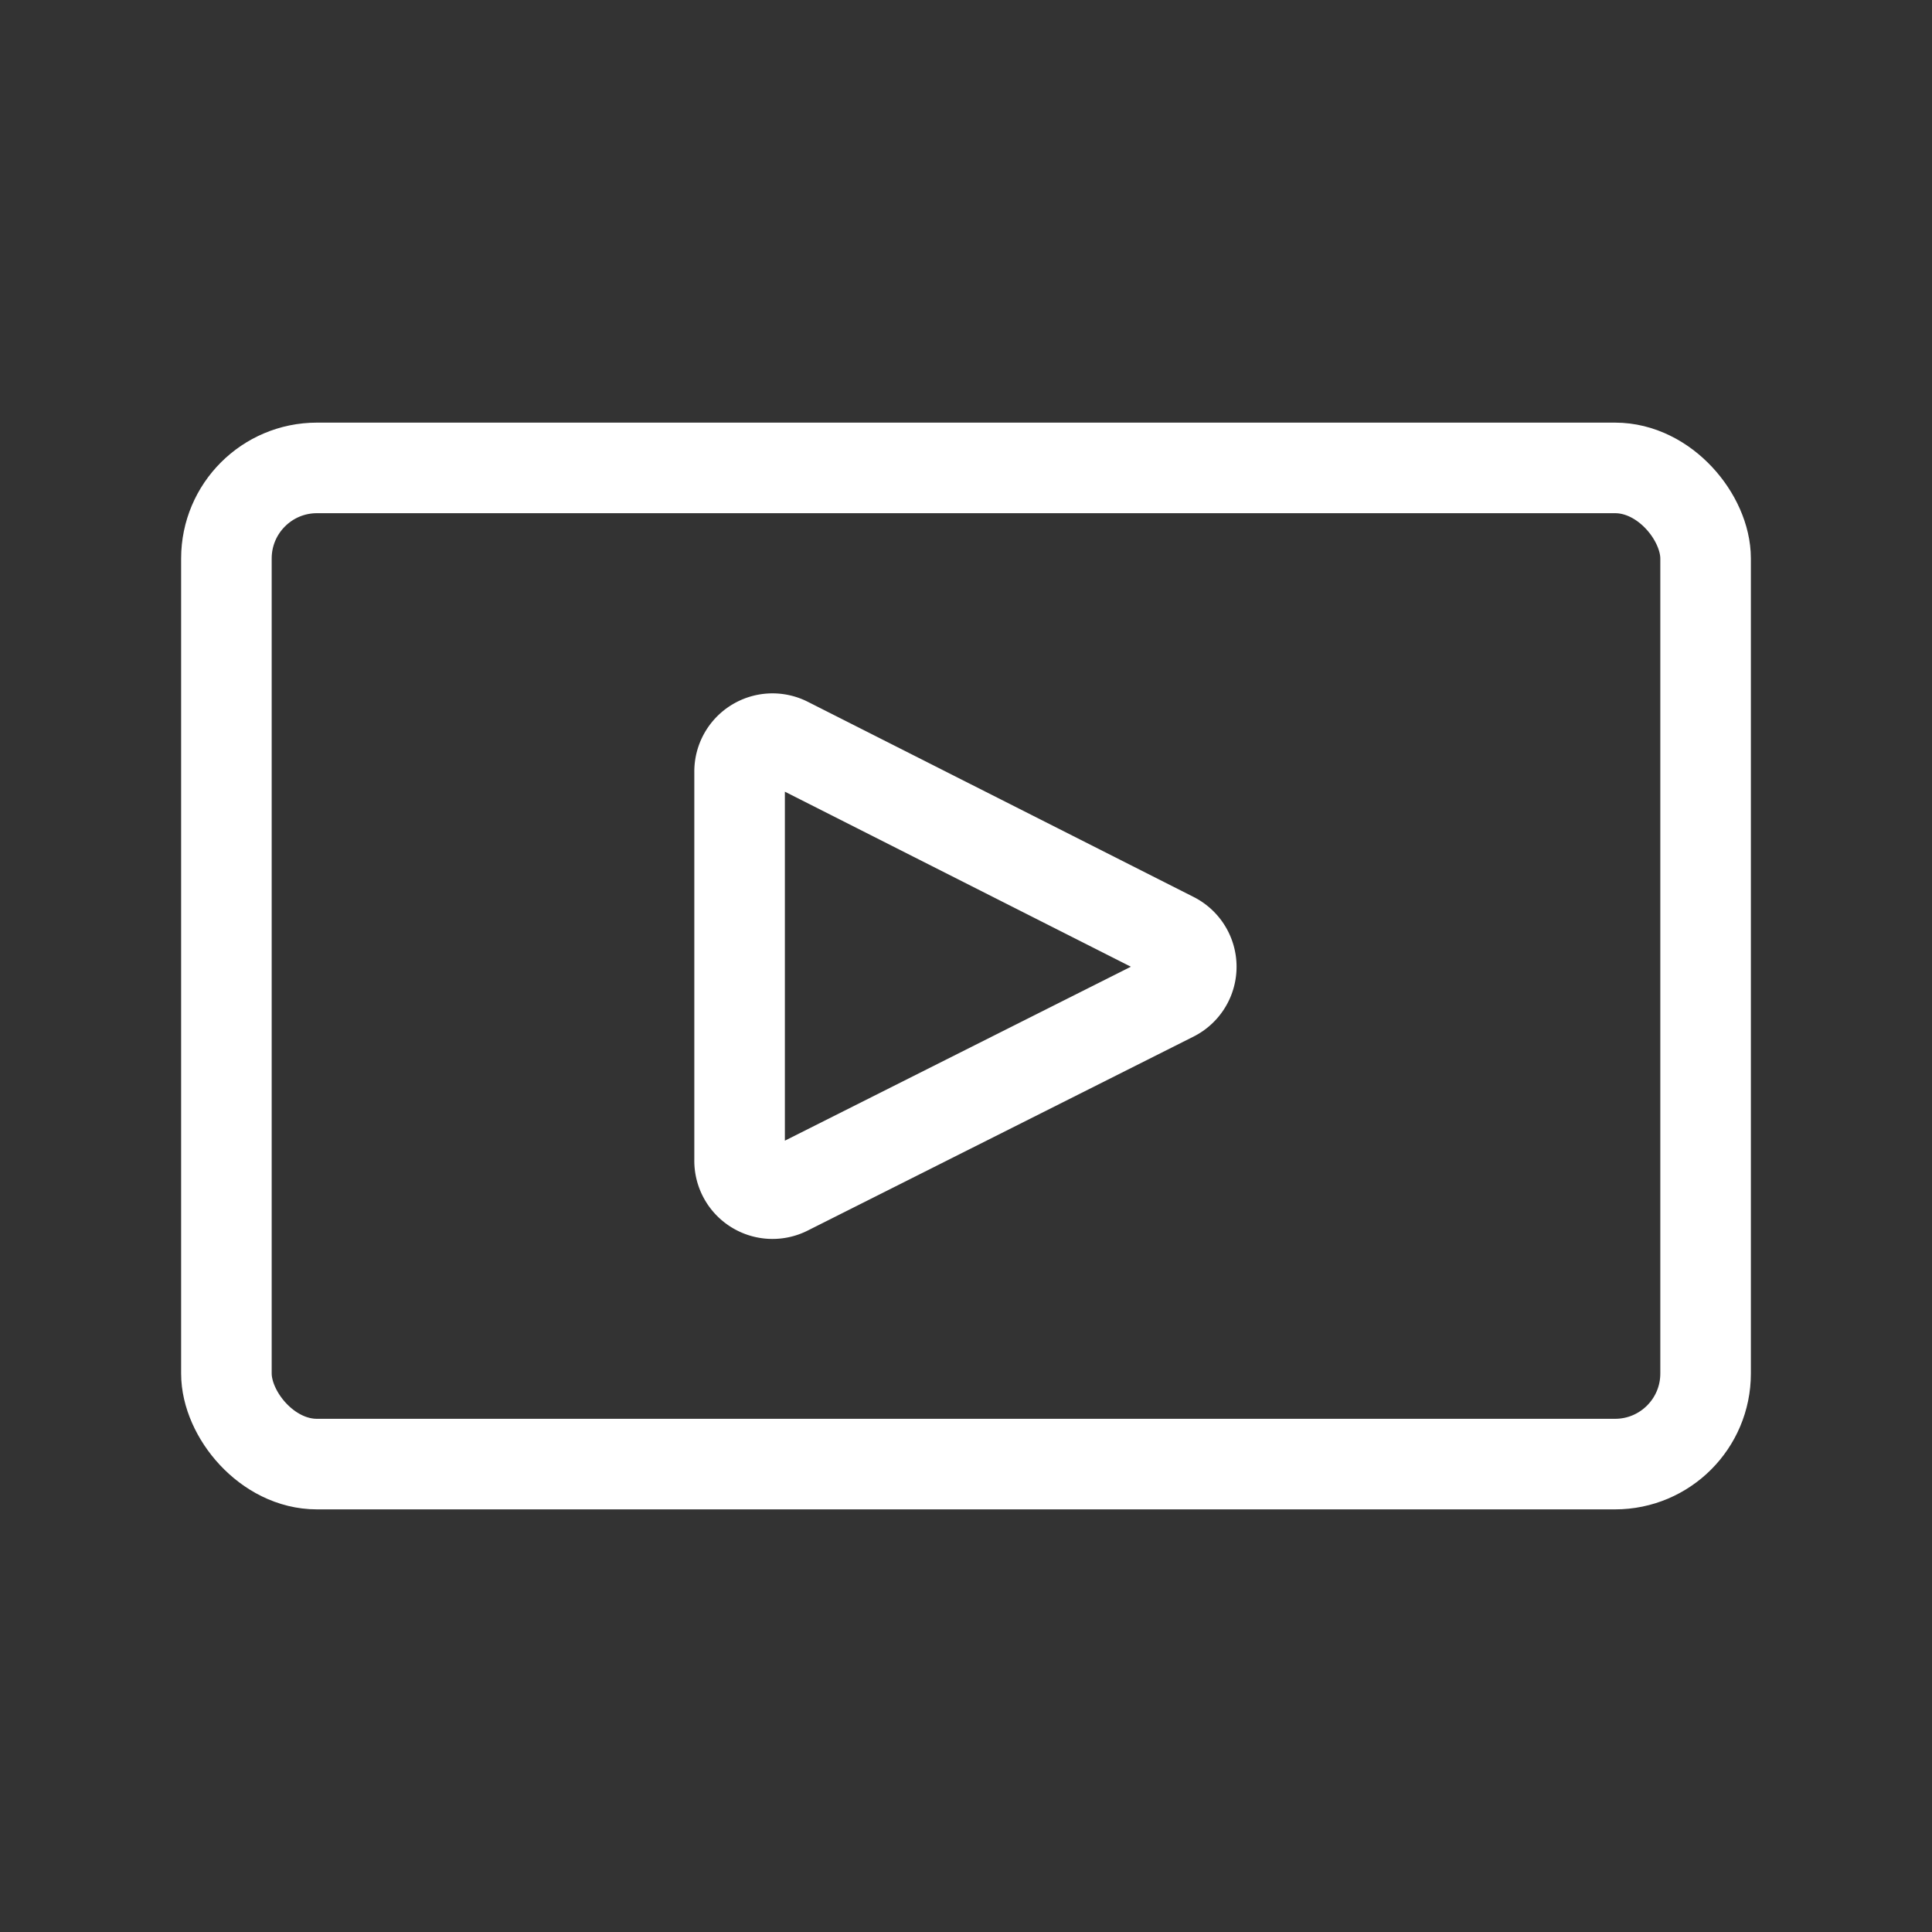 <svg xmlns="http://www.w3.org/2000/svg" viewBox="0 0 64 64"><rect x="0" y="0" width="64" height="64" fill="#333333" stroke="none"/><defs><style>.cls-1,.cls-2{fill:none;}.cls-1{stroke:#fff;stroke-miterlimit:10;stroke-width:3px;}</style></defs><g id="Layer_2" data-name="Layer 2"><g id="Layer_1-2" data-name="Layer 1"><rect class="cls-1" x="7.5" y="15.5" width="49" height="33" rx="3"/><path class="cls-1" d="M24.5,25.56V38.43a1.09,1.09,0,0,0,1.57,1L38.86,33a1.09,1.09,0,0,0,0-1.95L26.07,24.58A1.09,1.09,0,0,0,24.5,25.56Z"/><rect class="cls-2" width="64" height="64"/></g></g></svg>